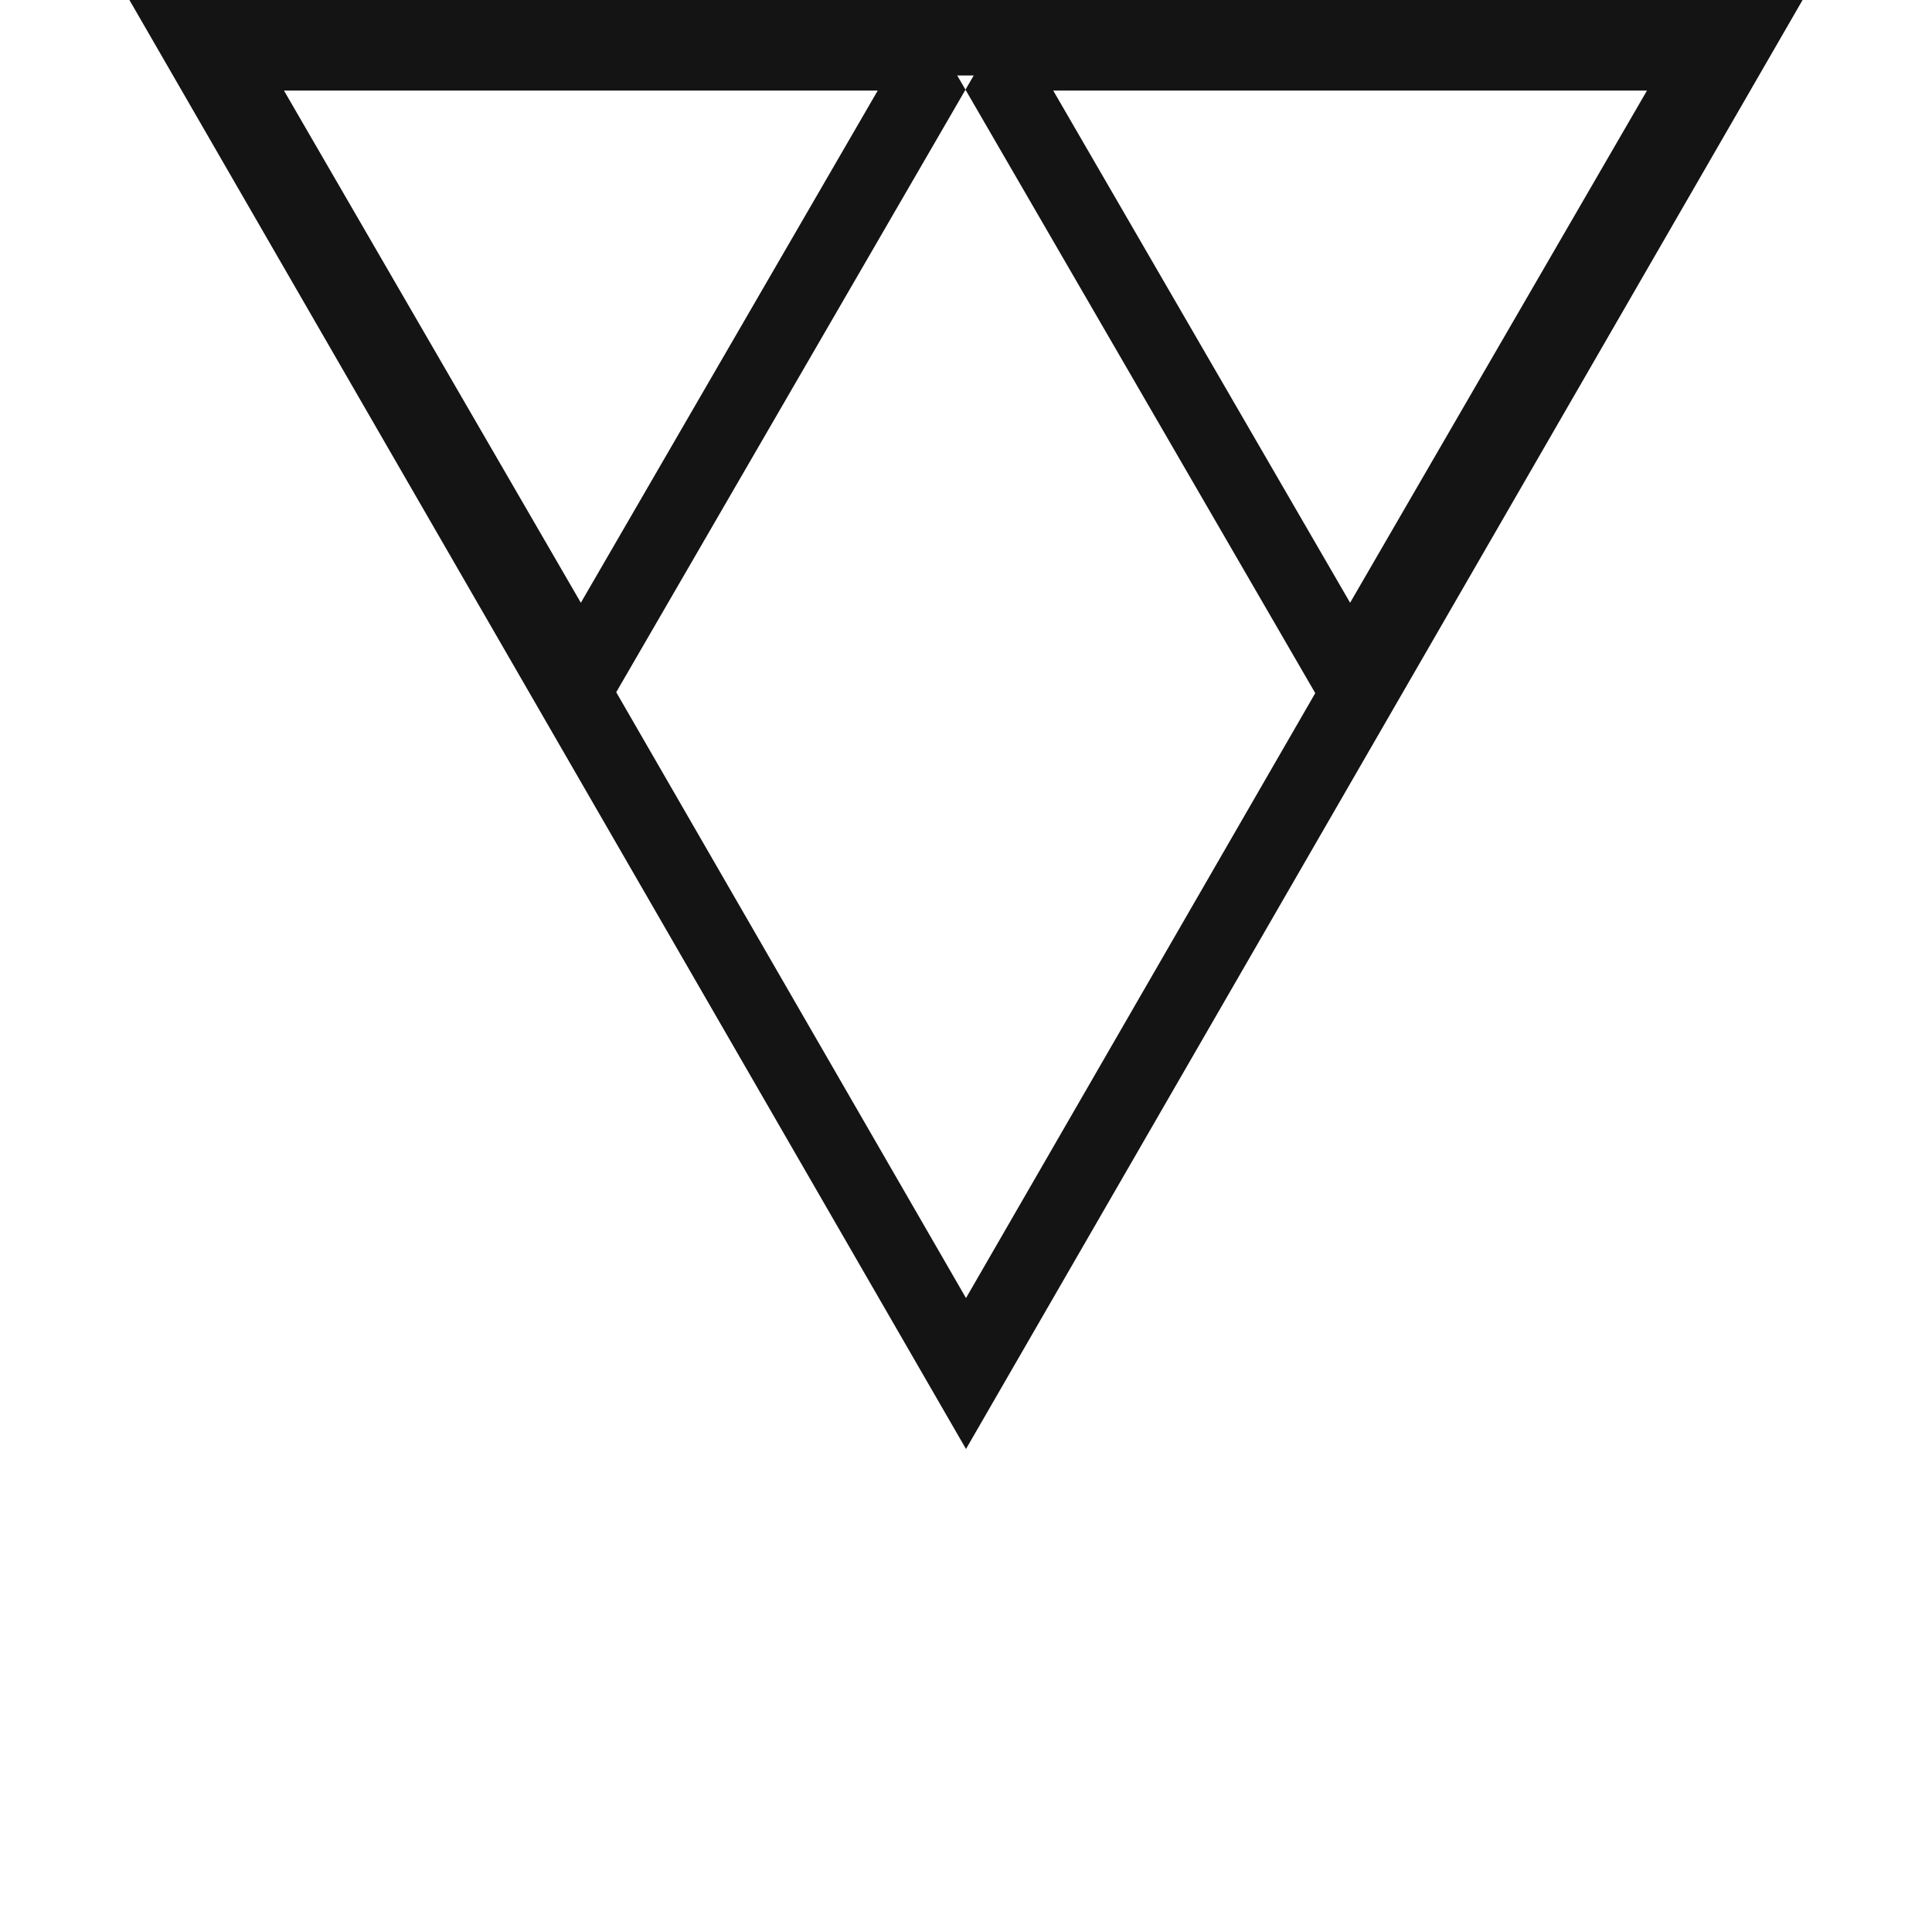 <svg width="512" height="512" viewBox="0 0 512 512" fill="none" xmlns="http://www.w3.org/2000/svg">
<path d="M460.382 10L256 364L51.618 10H460.382Z" stroke="#141414" stroke-width="20"/>
<path d="M273.082 14H453.825L357.791 179.676L267.419 23.768L273.082 14ZM57.896 14H238.64L244.302 23.768L153.93 179.676L57.896 14Z" stroke="#141414" stroke-width="20"/>
</svg>
